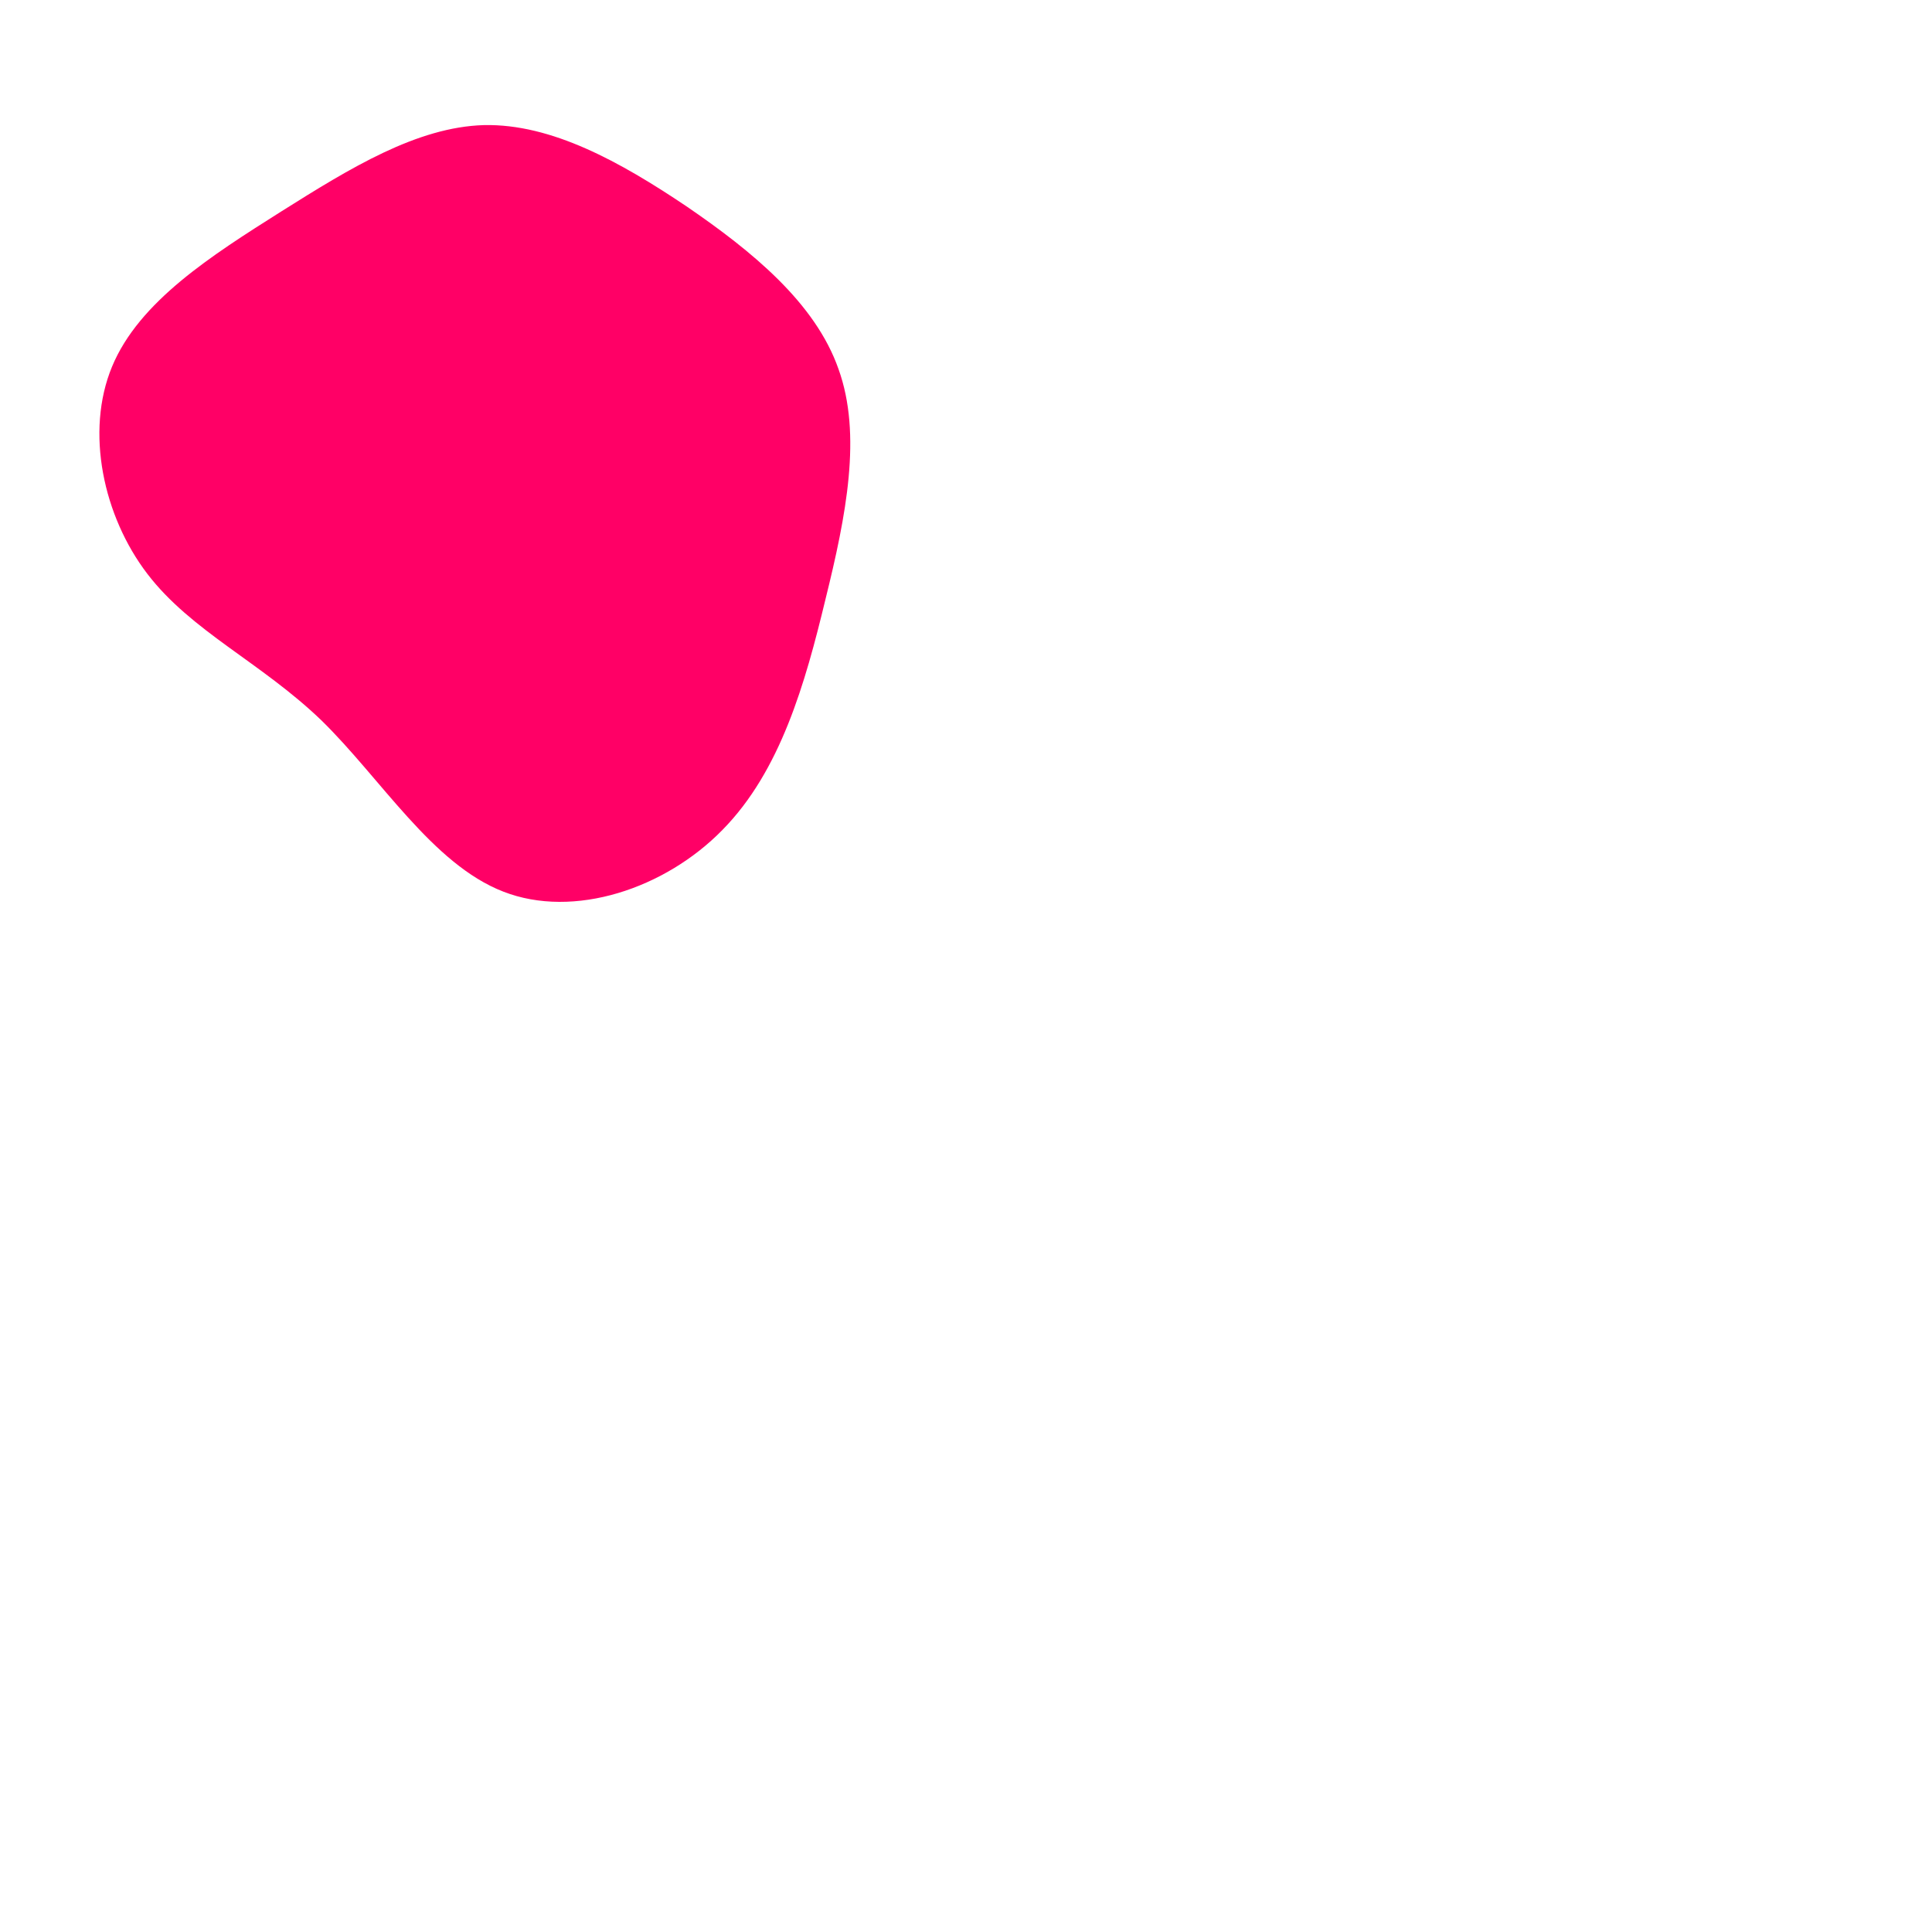<svg viewBox="0 0 400 400" xmlns="http://www.w3.org/2000/svg">
  <path fill="#FF0066" d="M42.1,-57.3C55.7,-48,68.8,-37.3,73.6,-23.6C78.5,-10,75.2,6.7,70.9,24.1C66.7,41.5,61.6,59.6,49.6,71.8C37.7,84,18.8,90.3,4.2,84.6C-10.5,78.9,-21.1,61.2,-33.5,49.1C-46,37.1,-60.4,30.7,-69.5,18.8C-78.6,6.9,-82.4,-10.6,-76.8,-24.1C-71.2,-37.6,-56.2,-47.1,-41.8,-56.2C-27.5,-65.2,-13.7,-73.7,0.2,-74.1C14.2,-74.4,28.4,-66.5,42.1,-57.3Z" transform="translate(100 100)" />
</svg>